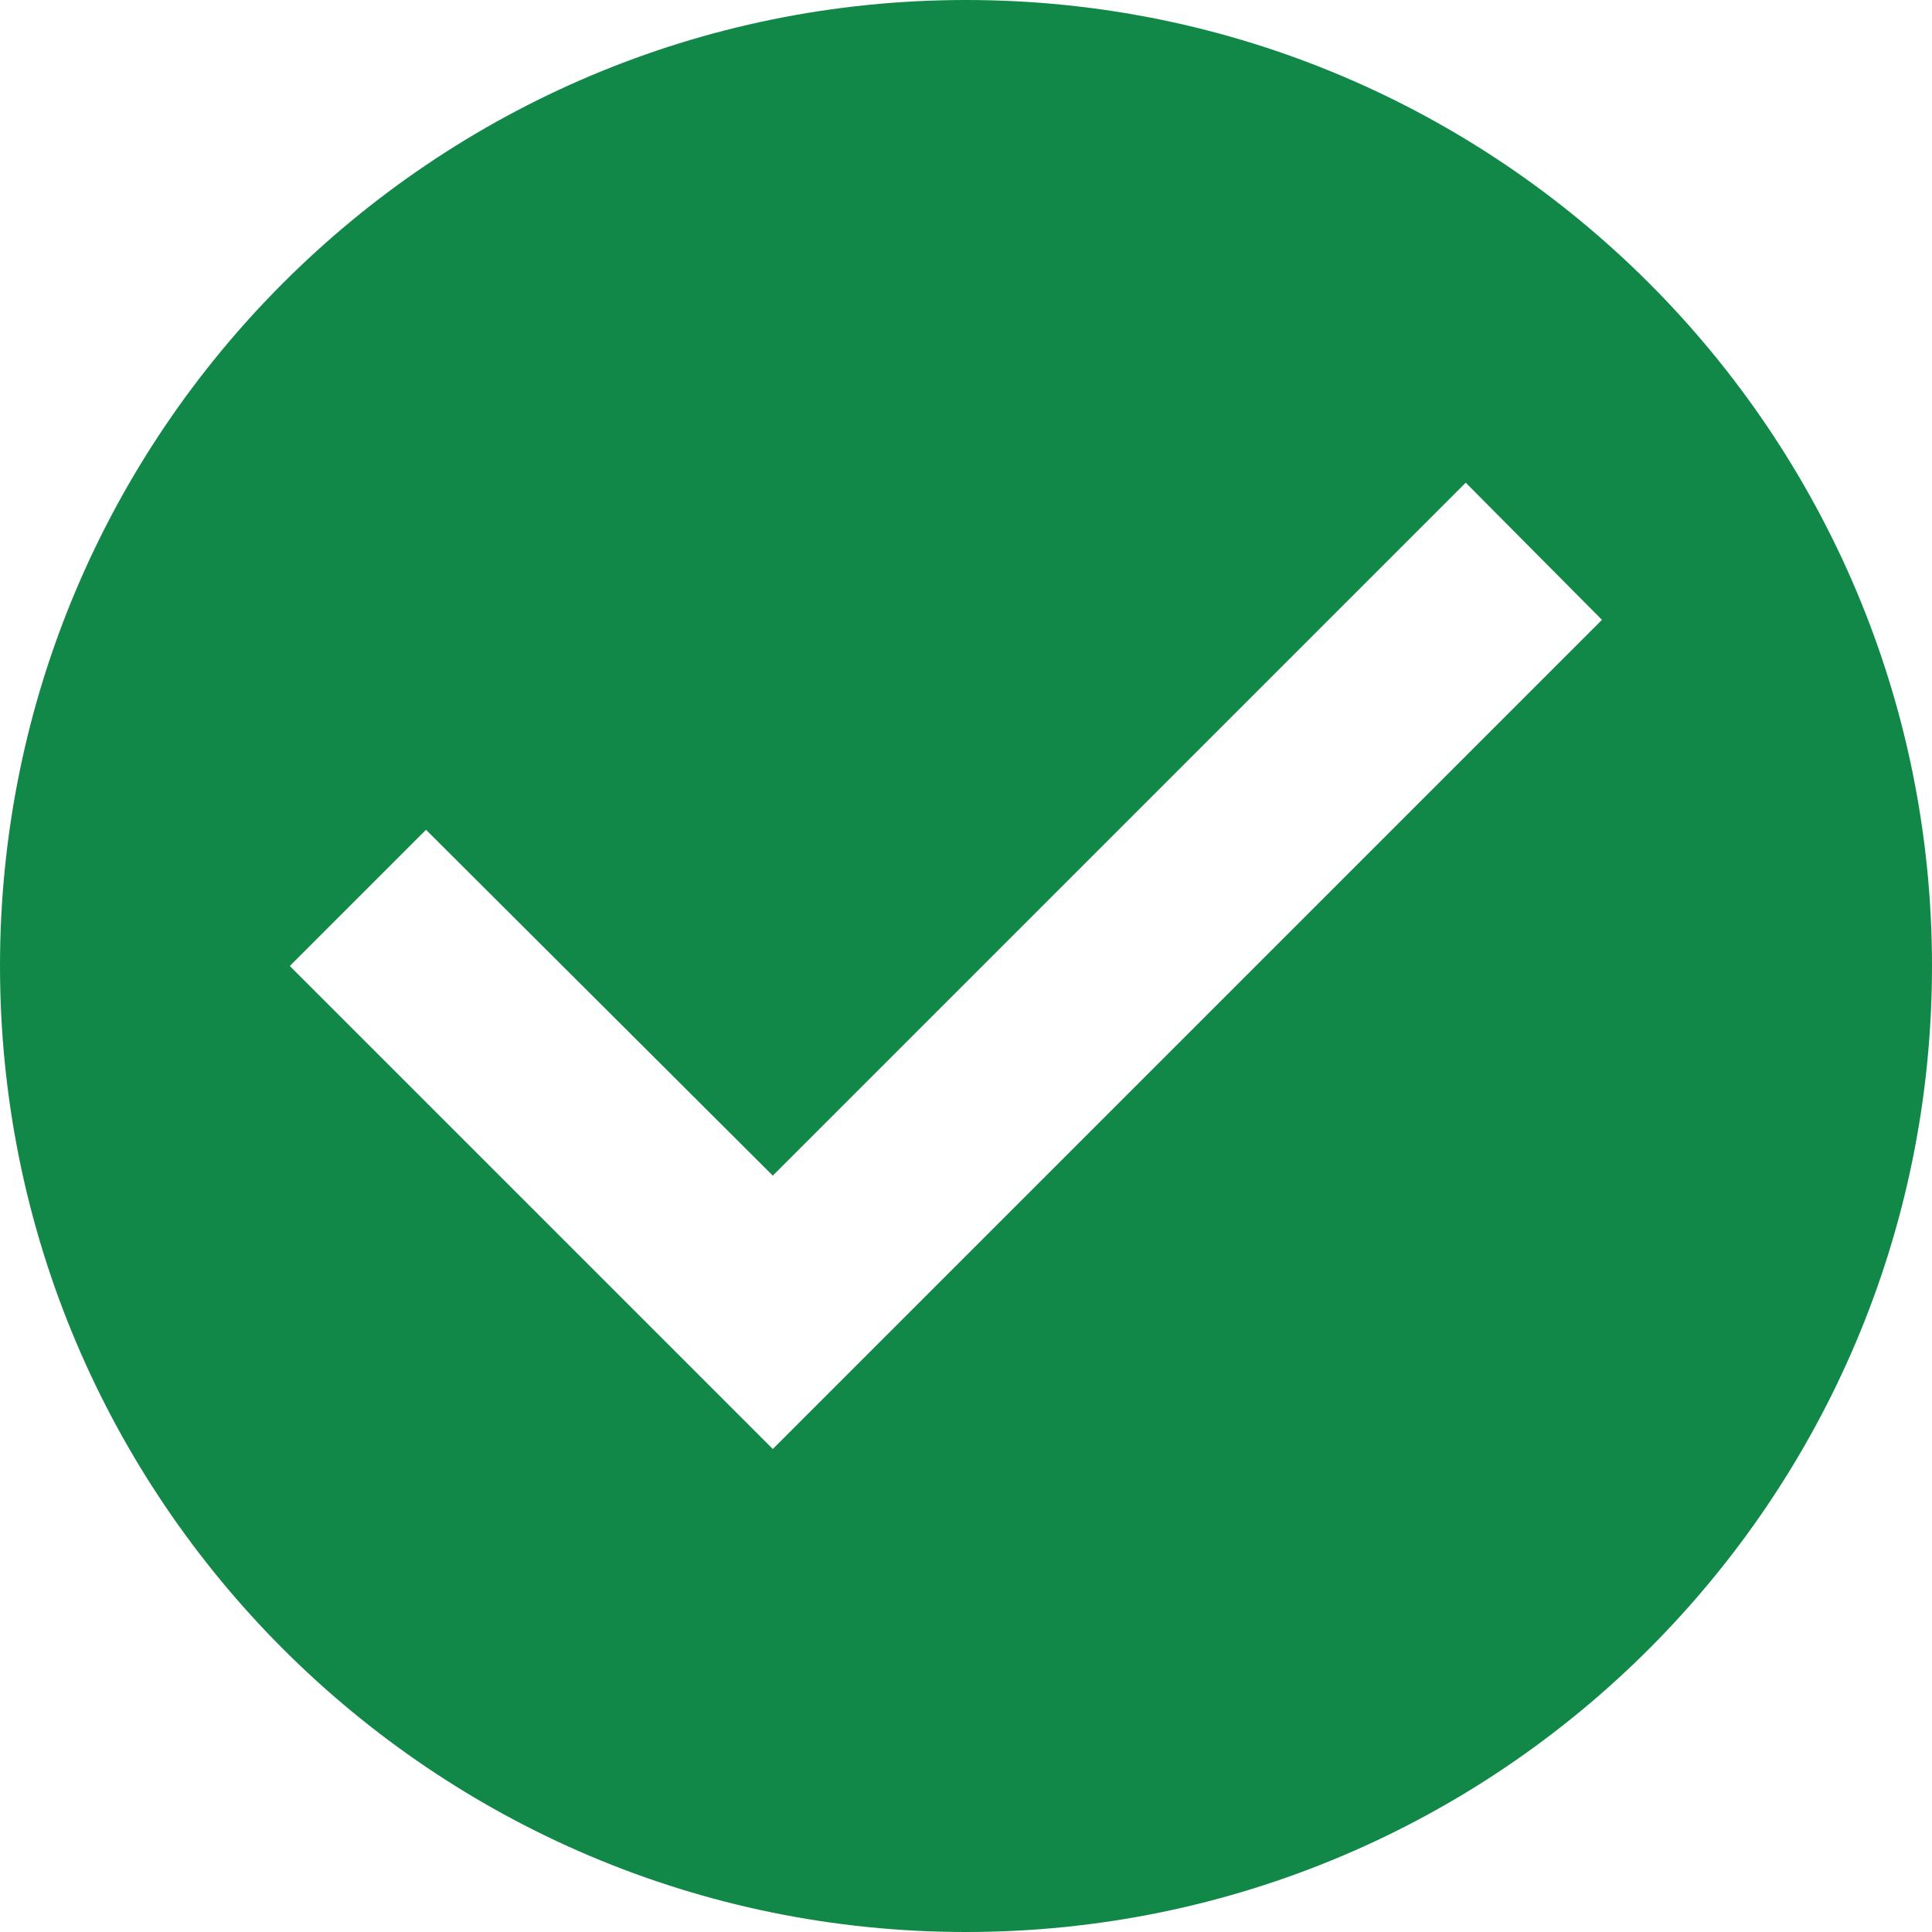 <svg xmlns="http://www.w3.org/2000/svg" width="48" height="48" fill="#118847"><path d="M24 0C10.752 0 0 10.752 0 24s10.752 24 24 24 24-10.752 24-24S37.248 0 24 0zm-4.8 36l-12-12 3.384-3.384 8.616 8.592 17.216-17.216L39.8 15.4 19.2 36z"/></svg>